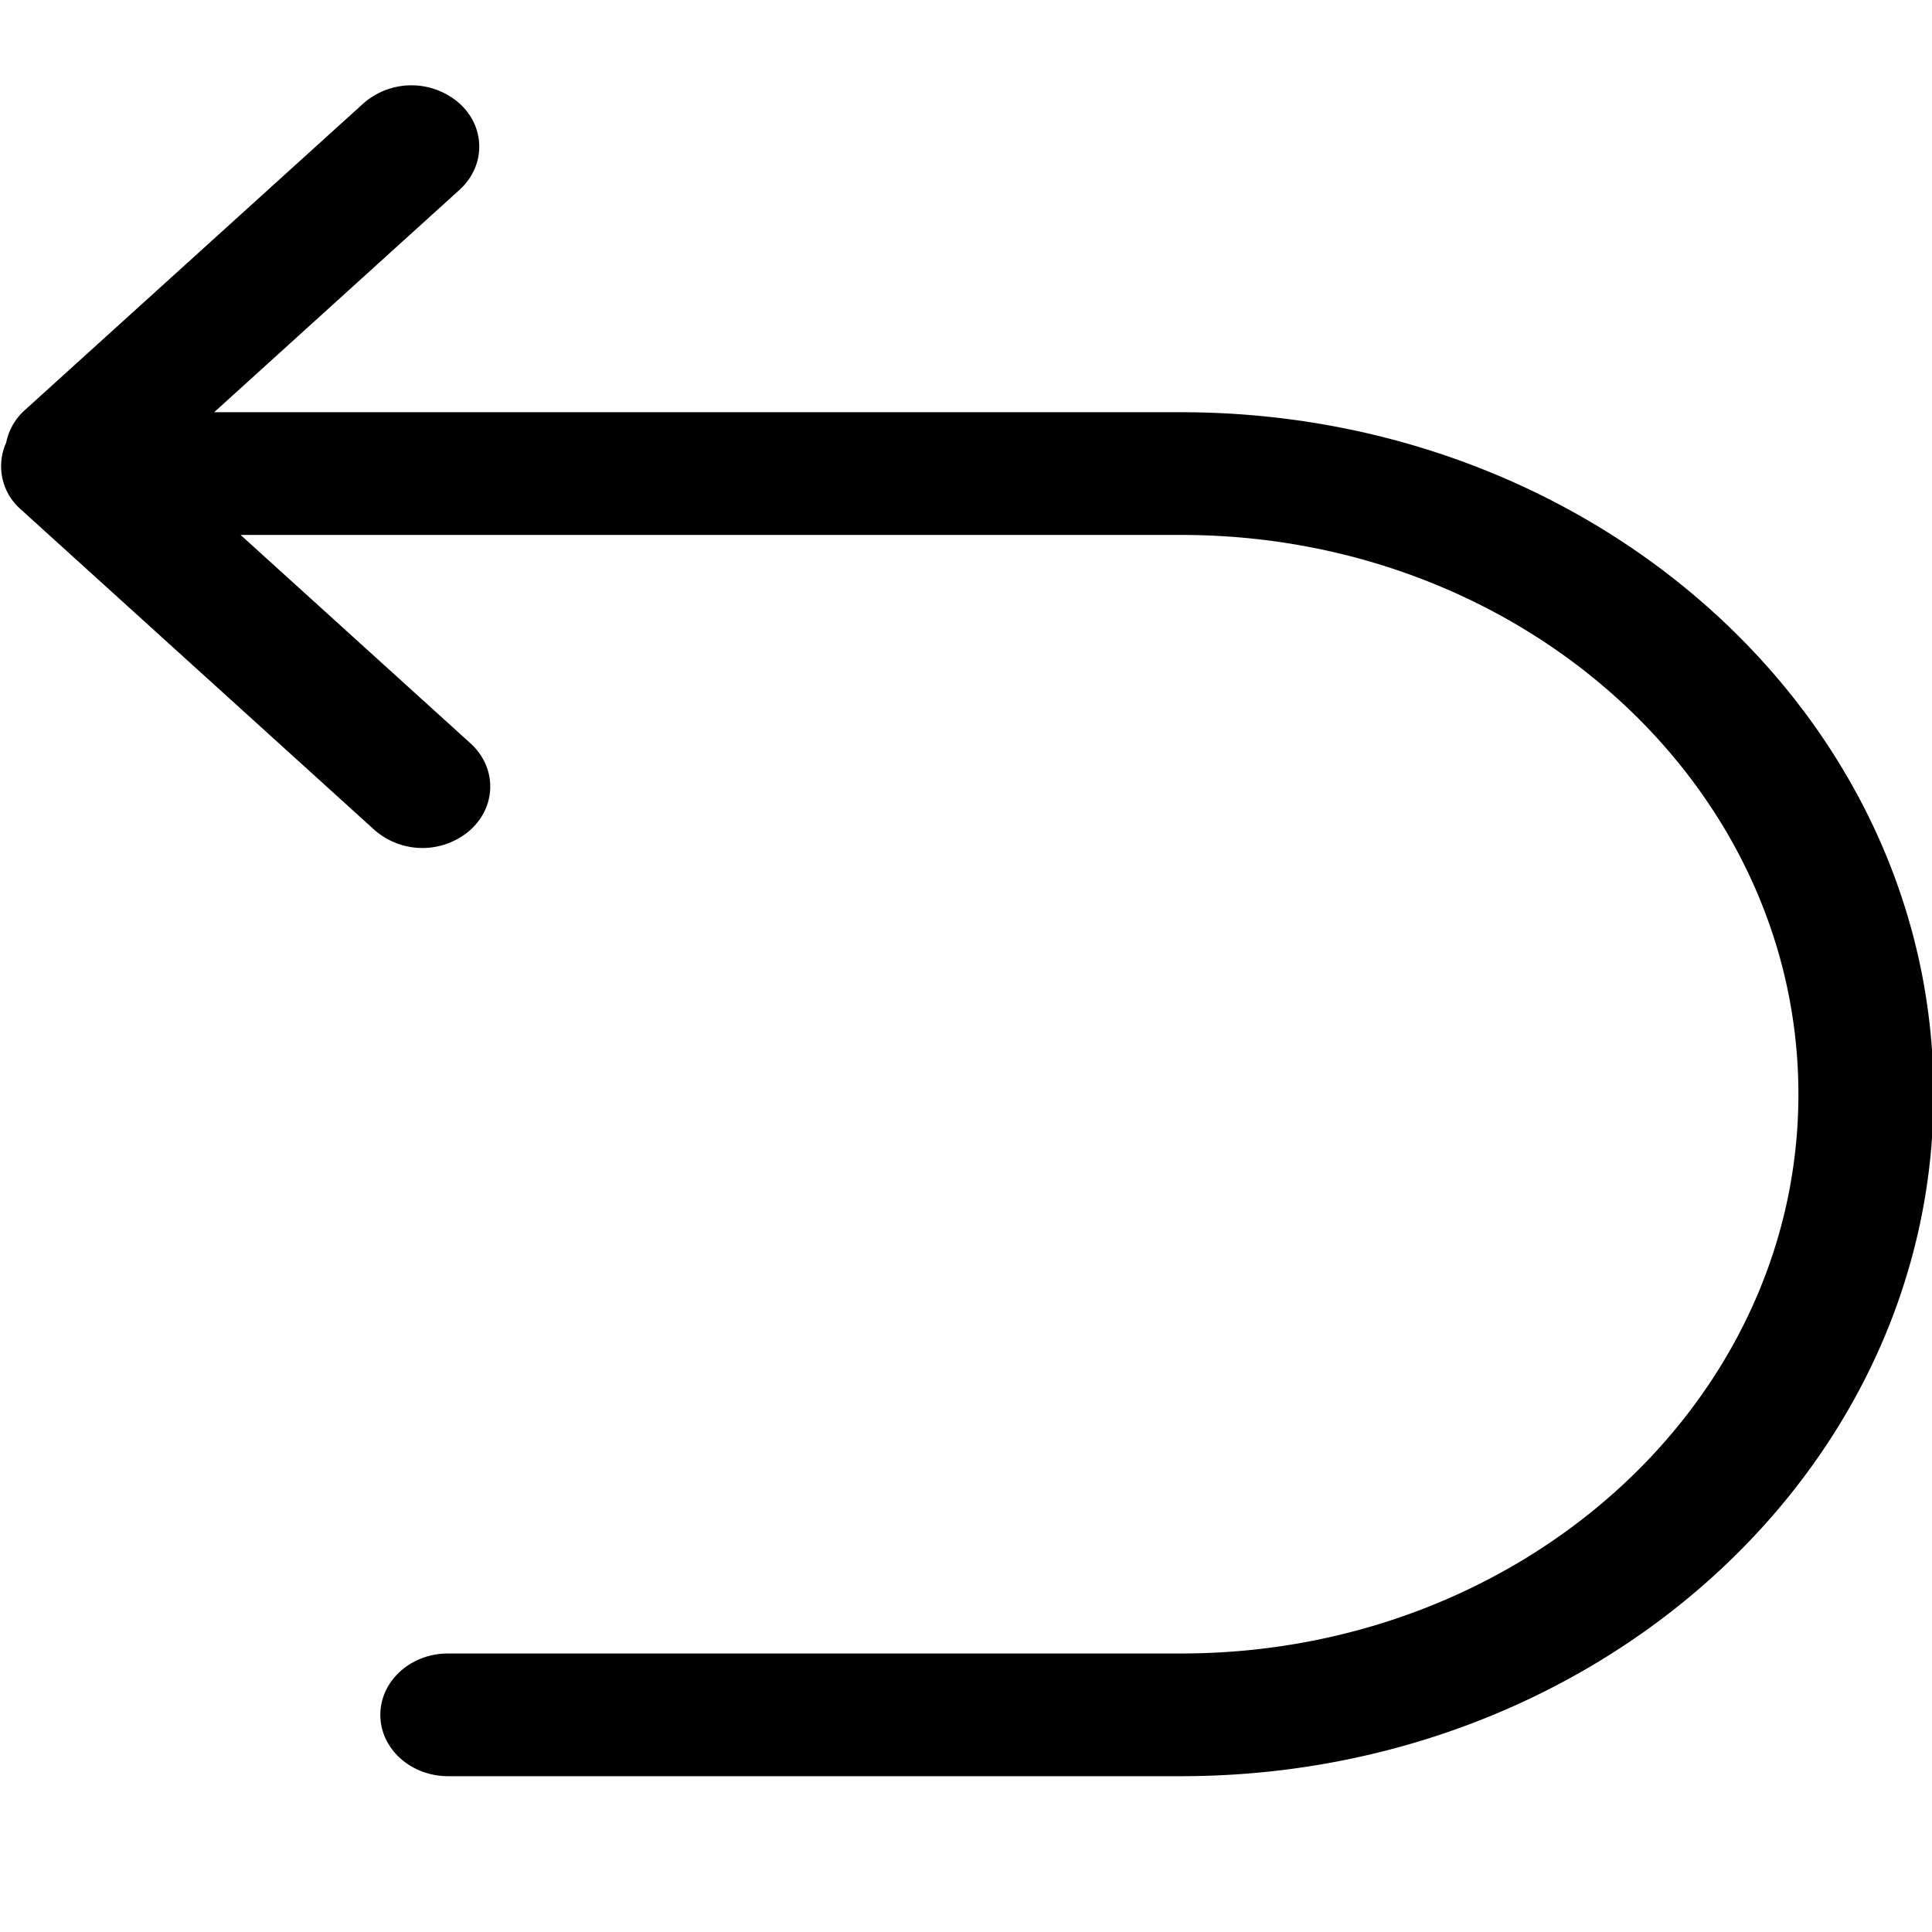 <svg class="prefix__icon" viewBox="0 0 1092 1024" xmlns="http://www.w3.org/2000/svg" width="32" height="32"><path d="M121.105 198.997H667.58c234.837 0 425.301 172.51 425.301 385.434 0 212.855-190.464 385.502-425.301 385.502H253.27c-21.163 0-38.298-15.565-38.298-34.68s17.135-34.68 38.23-34.68h414.446c192.512 0 348.843-141.584 348.843-316.074 0-174.626-156.194-316.143-348.843-316.143h-531.66L265.83 386.048c15.02 13.585 15.02 35.499 0 49.084a41.097 41.097 0 01-54.135 0L11.81 253.952a32.358 32.358 0 01-8.328-37.751 33.382 33.382 0 0110.58-18.432L205.483 24.37a41.165 41.165 0 0154.136 0c15.019 13.517 15.019 35.499 0 49.016l-138.581 125.61z"/></svg>